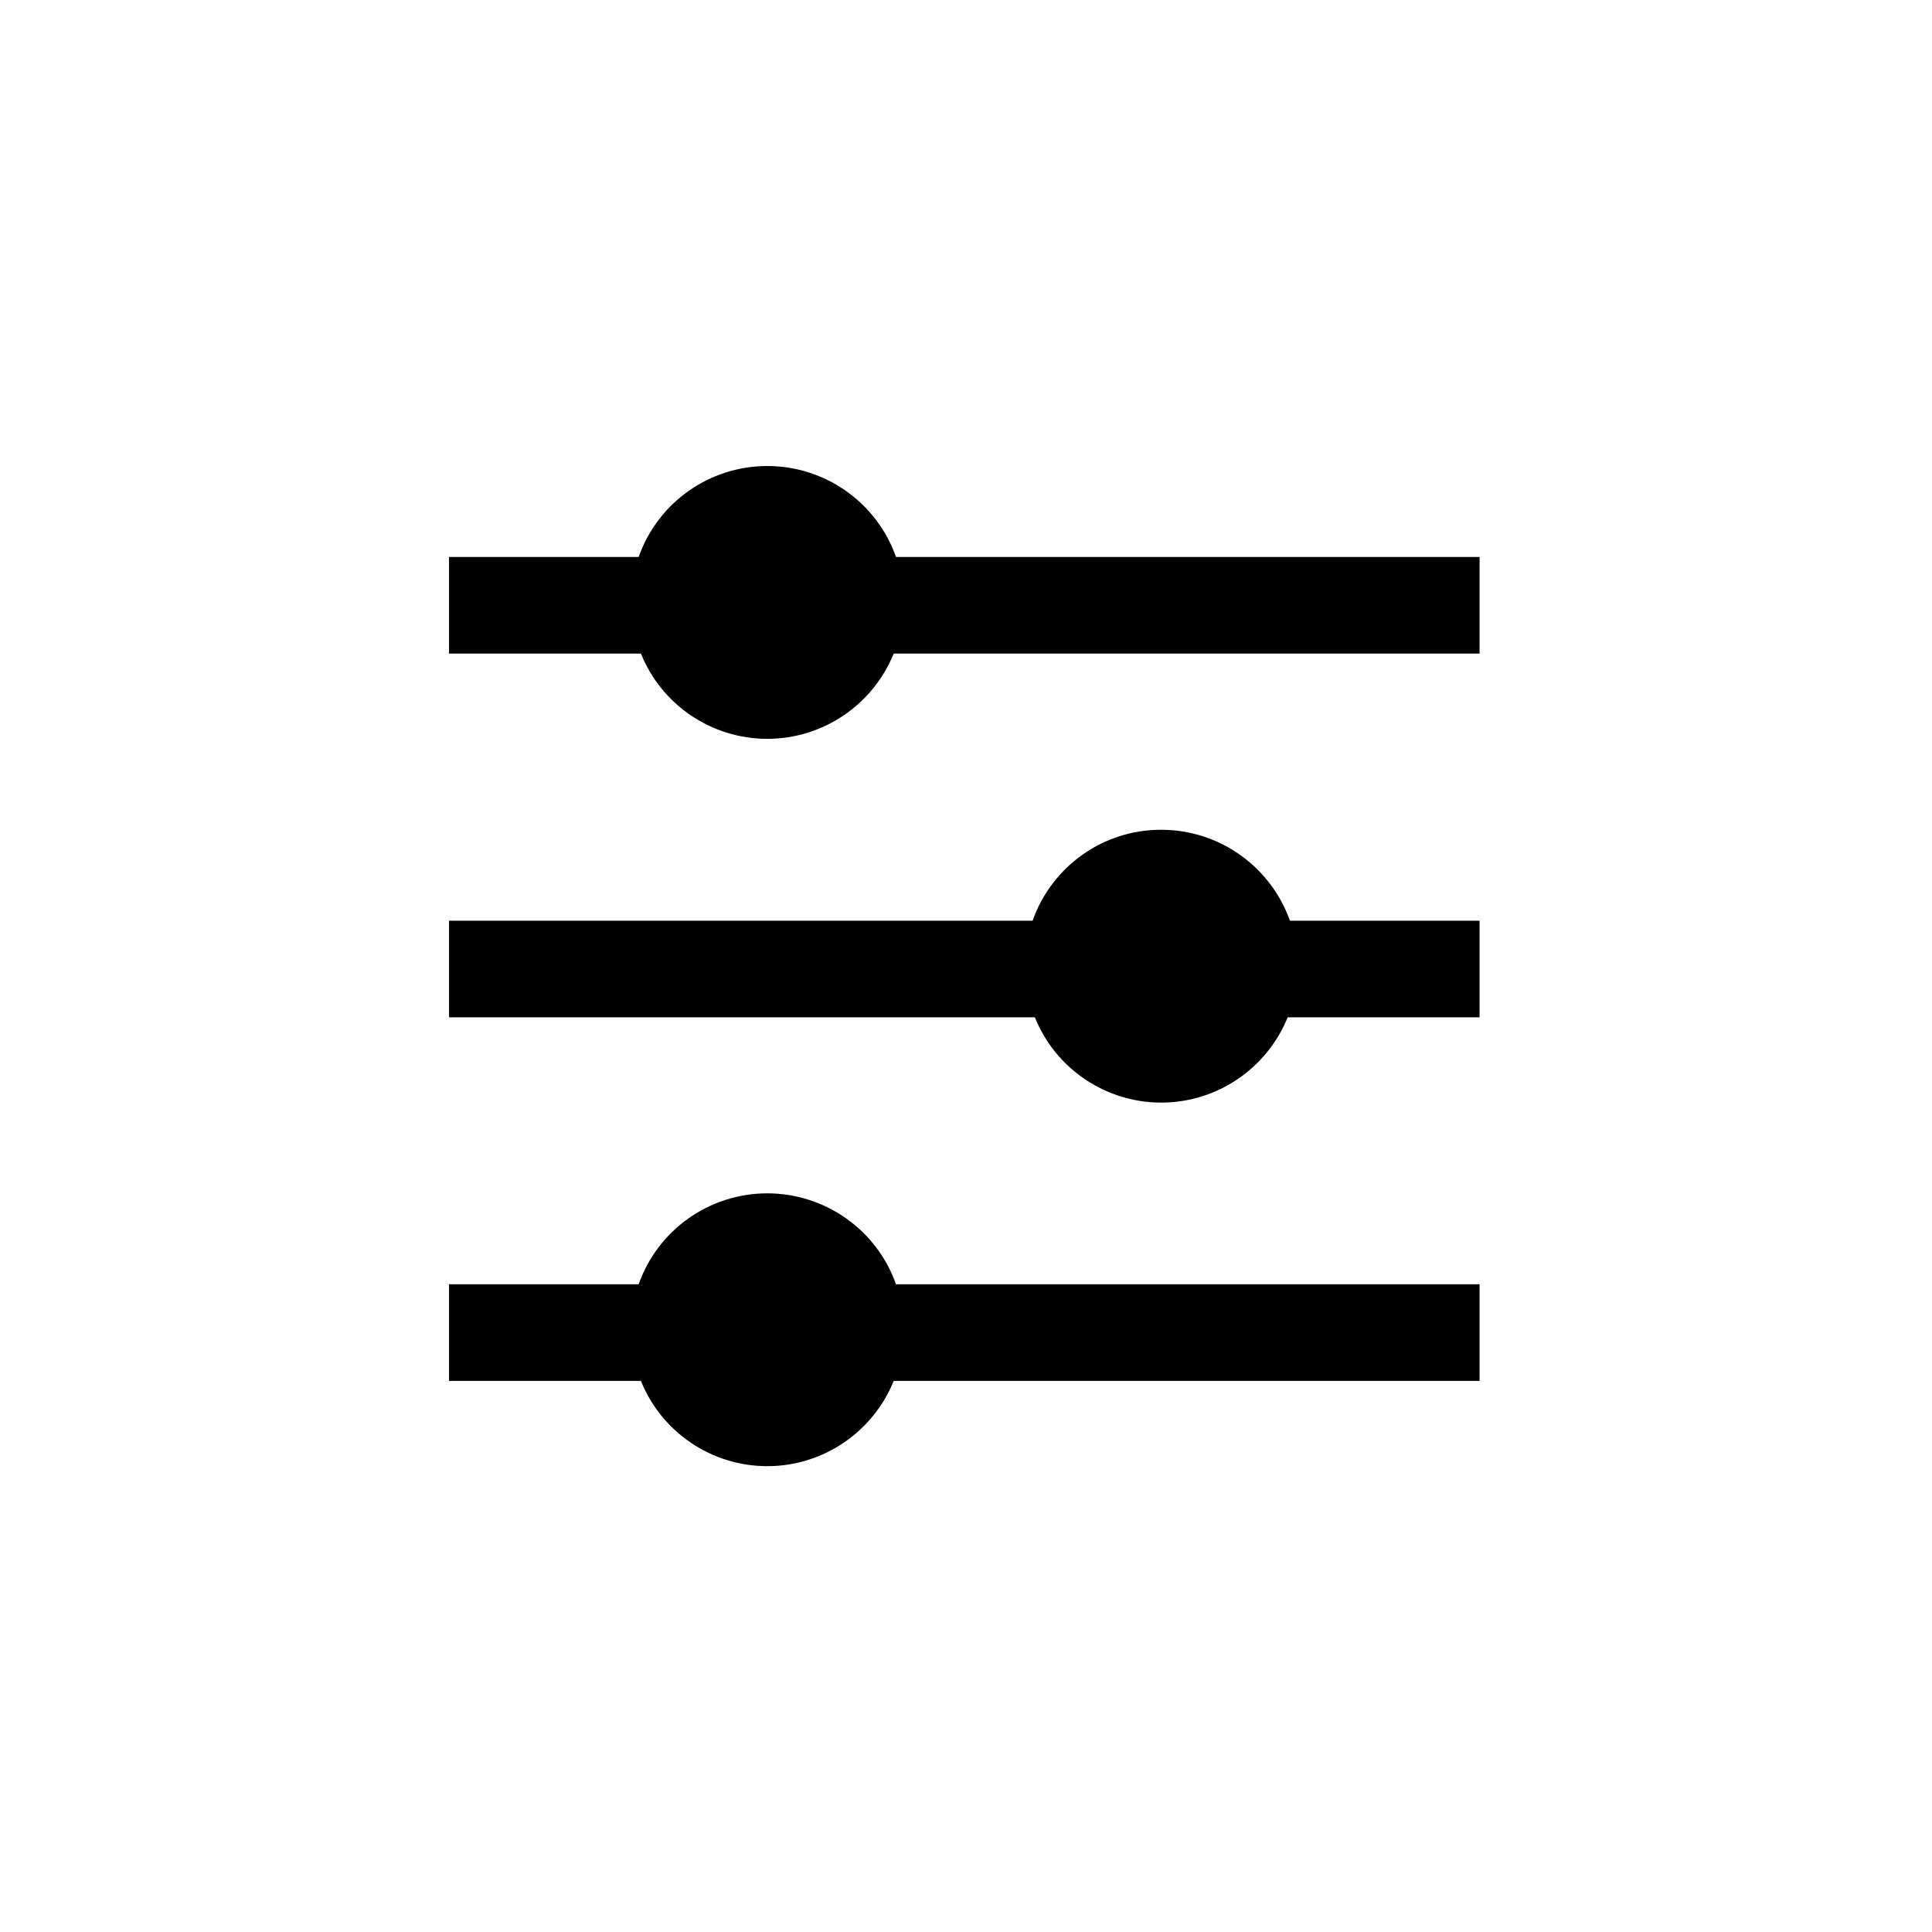 <?xml version="1.0" standalone="no"?><!DOCTYPE svg PUBLIC "-//W3C//DTD SVG 1.1//EN" "http://www.w3.org/Graphics/SVG/1.1/DTD/svg11.dtd"><svg t="1679037762430" class="icon" viewBox="0 0 1024 1024" version="1.1" xmlns="http://www.w3.org/2000/svg" p-id="7576" xmlns:xlink="http://www.w3.org/1999/xlink" width="200" height="200"><path d="M406.7 632.5c30.6 0 58 19.3 68.2 48.2h309.3v51.2H473.7c-11.1 27.3-37.6 45.2-67 45.2-29.5 0-56-17.9-67-45.2H238v-51.2h100.5c10.2-28.9 37.5-48.2 68.2-48.2zM615.5 439.8c30.6 0 57.9 19.3 68.2 48.2h100.5v51.2H682.5c-11.1 27.3-37.6 45.2-67 45.2-29.5 0-56-17.9-67-45.2H238V488h309.3c10.2-28.9 37.5-48.3 68.2-48.2zM406.7 247c30.6 0 58 19.3 68.2 48.2h309.3v51.2H473.7c-11.1 27.3-37.6 45.2-67 45.2-29.5 0-56-17.9-67-45.2H238v-51.2h100.5c10.2-28.9 37.5-48.2 68.2-48.2z" p-id="7577"></path></svg>